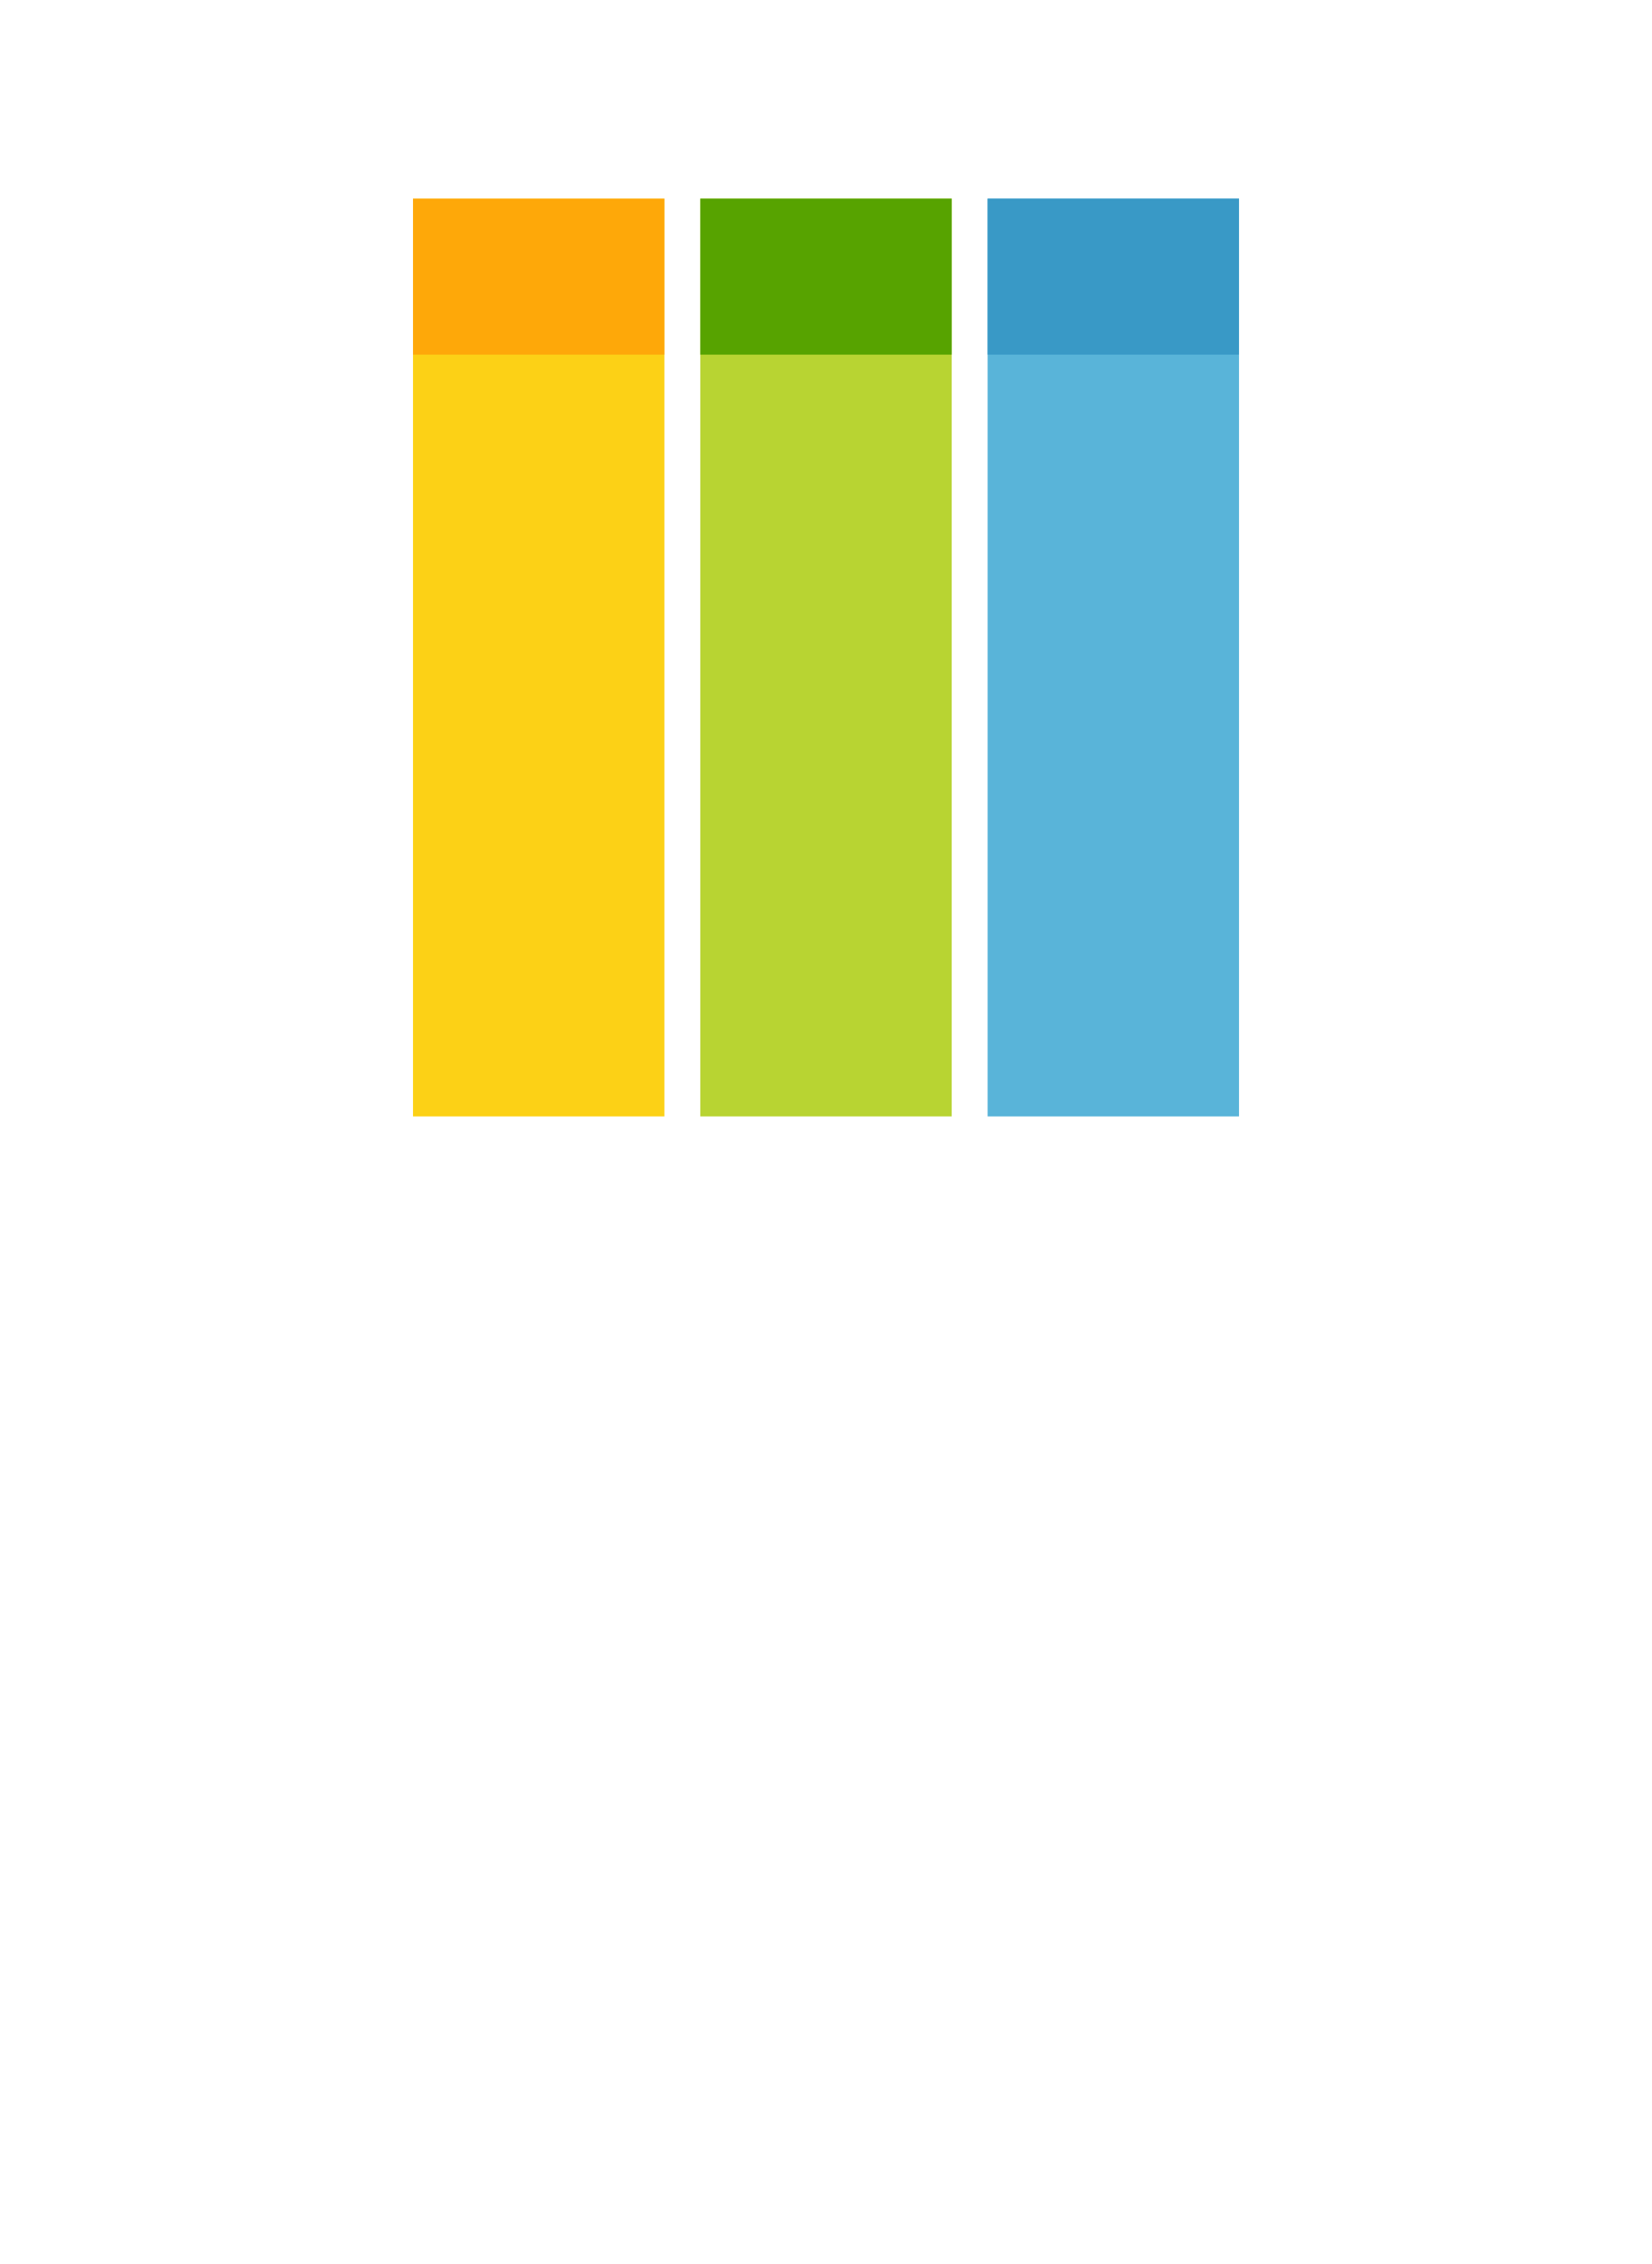 <?xml version="1.0" encoding="UTF-8" standalone="no"?>
<!DOCTYPE svg PUBLIC "-//W3C//DTD SVG 1.1//EN" "http://www.w3.org/Graphics/SVG/1.1/DTD/svg11.dtd">
<!-- Generated by Microsoft Visio, SVG Export Company Branding.svg Page-1 -->
<svg xmlns="http://www.w3.org/2000/svg" xmlns:xlink="http://www.w3.org/1999/xlink" xmlns:ev="http://www.w3.org/2001/xml-events"
		width="1.417in" height="1.942in" viewBox="0 0 102.047 139.799" xml:space="preserve" color-interpolation-filters="sRGB"
		class="st7">
	<style type="text/css">
	<![CDATA[
		.st1 {fill:#fcd116;stroke:none;stroke-linecap:butt;stroke-width:12.24}
		.st2 {fill:#b8d432;stroke:none;stroke-linecap:butt;stroke-width:12.24}
		.st3 {fill:#59b4d9;stroke:none;stroke-linecap:butt;stroke-width:12.24}
		.st4 {fill:#ff8c00;fill-opacity:0.6;stroke:none;stroke-linecap:butt;stroke-width:12.24}
		.st5 {fill:#57a300;stroke:none;stroke-linecap:butt;stroke-width:12.24}
		.st6 {fill:#3999c6;stroke:none;stroke-linecap:butt;stroke-width:12.24}
		.st7 {fill:none;fill-rule:evenodd;font-size:12px;overflow:visible;stroke-linecap:square;stroke-miterlimit:3}
	]]>
	</style>

	<g>
		<title>Page-1</title>
		<g id="group3560-1" transform="translate(25.512,-70.866)">
			<title>Company Branding</title>
			<g id="group3561-2">
				<title>g16</title>
				<g id="shape3562-3">
					<title>path4</title>
					<rect x="0" y="83.106" width="15.529" height="56.693" class="st1"/>
				</g>
				<g id="shape3563-5" transform="translate(17.747,0)">
					<title>path6</title>
					<rect x="0" y="83.106" width="15.529" height="56.693" class="st2"/>
				</g>
				<g id="shape3564-7" transform="translate(35.495,0)">
					<title>path8</title>
					<rect x="0" y="83.106" width="15.529" height="56.693" class="st3"/>
				</g>
				<g id="shape3565-9" transform="translate(0,-47.055)">
					<title>path10</title>
					<rect x="0" y="130.161" width="15.529" height="9.638" class="st4"/>
				</g>
				<g id="shape3566-11" transform="translate(17.747,-47.055)">
					<title>path12</title>
					<rect x="0" y="130.161" width="15.529" height="9.638" class="st5"/>
				</g>
				<g id="shape3567-13" transform="translate(35.495,-47.055)">
					<title>path14</title>
					<rect x="0" y="130.161" width="15.529" height="9.638" class="st6"/>
				</g>
			</g>
		</g>
	</g>
</svg>
